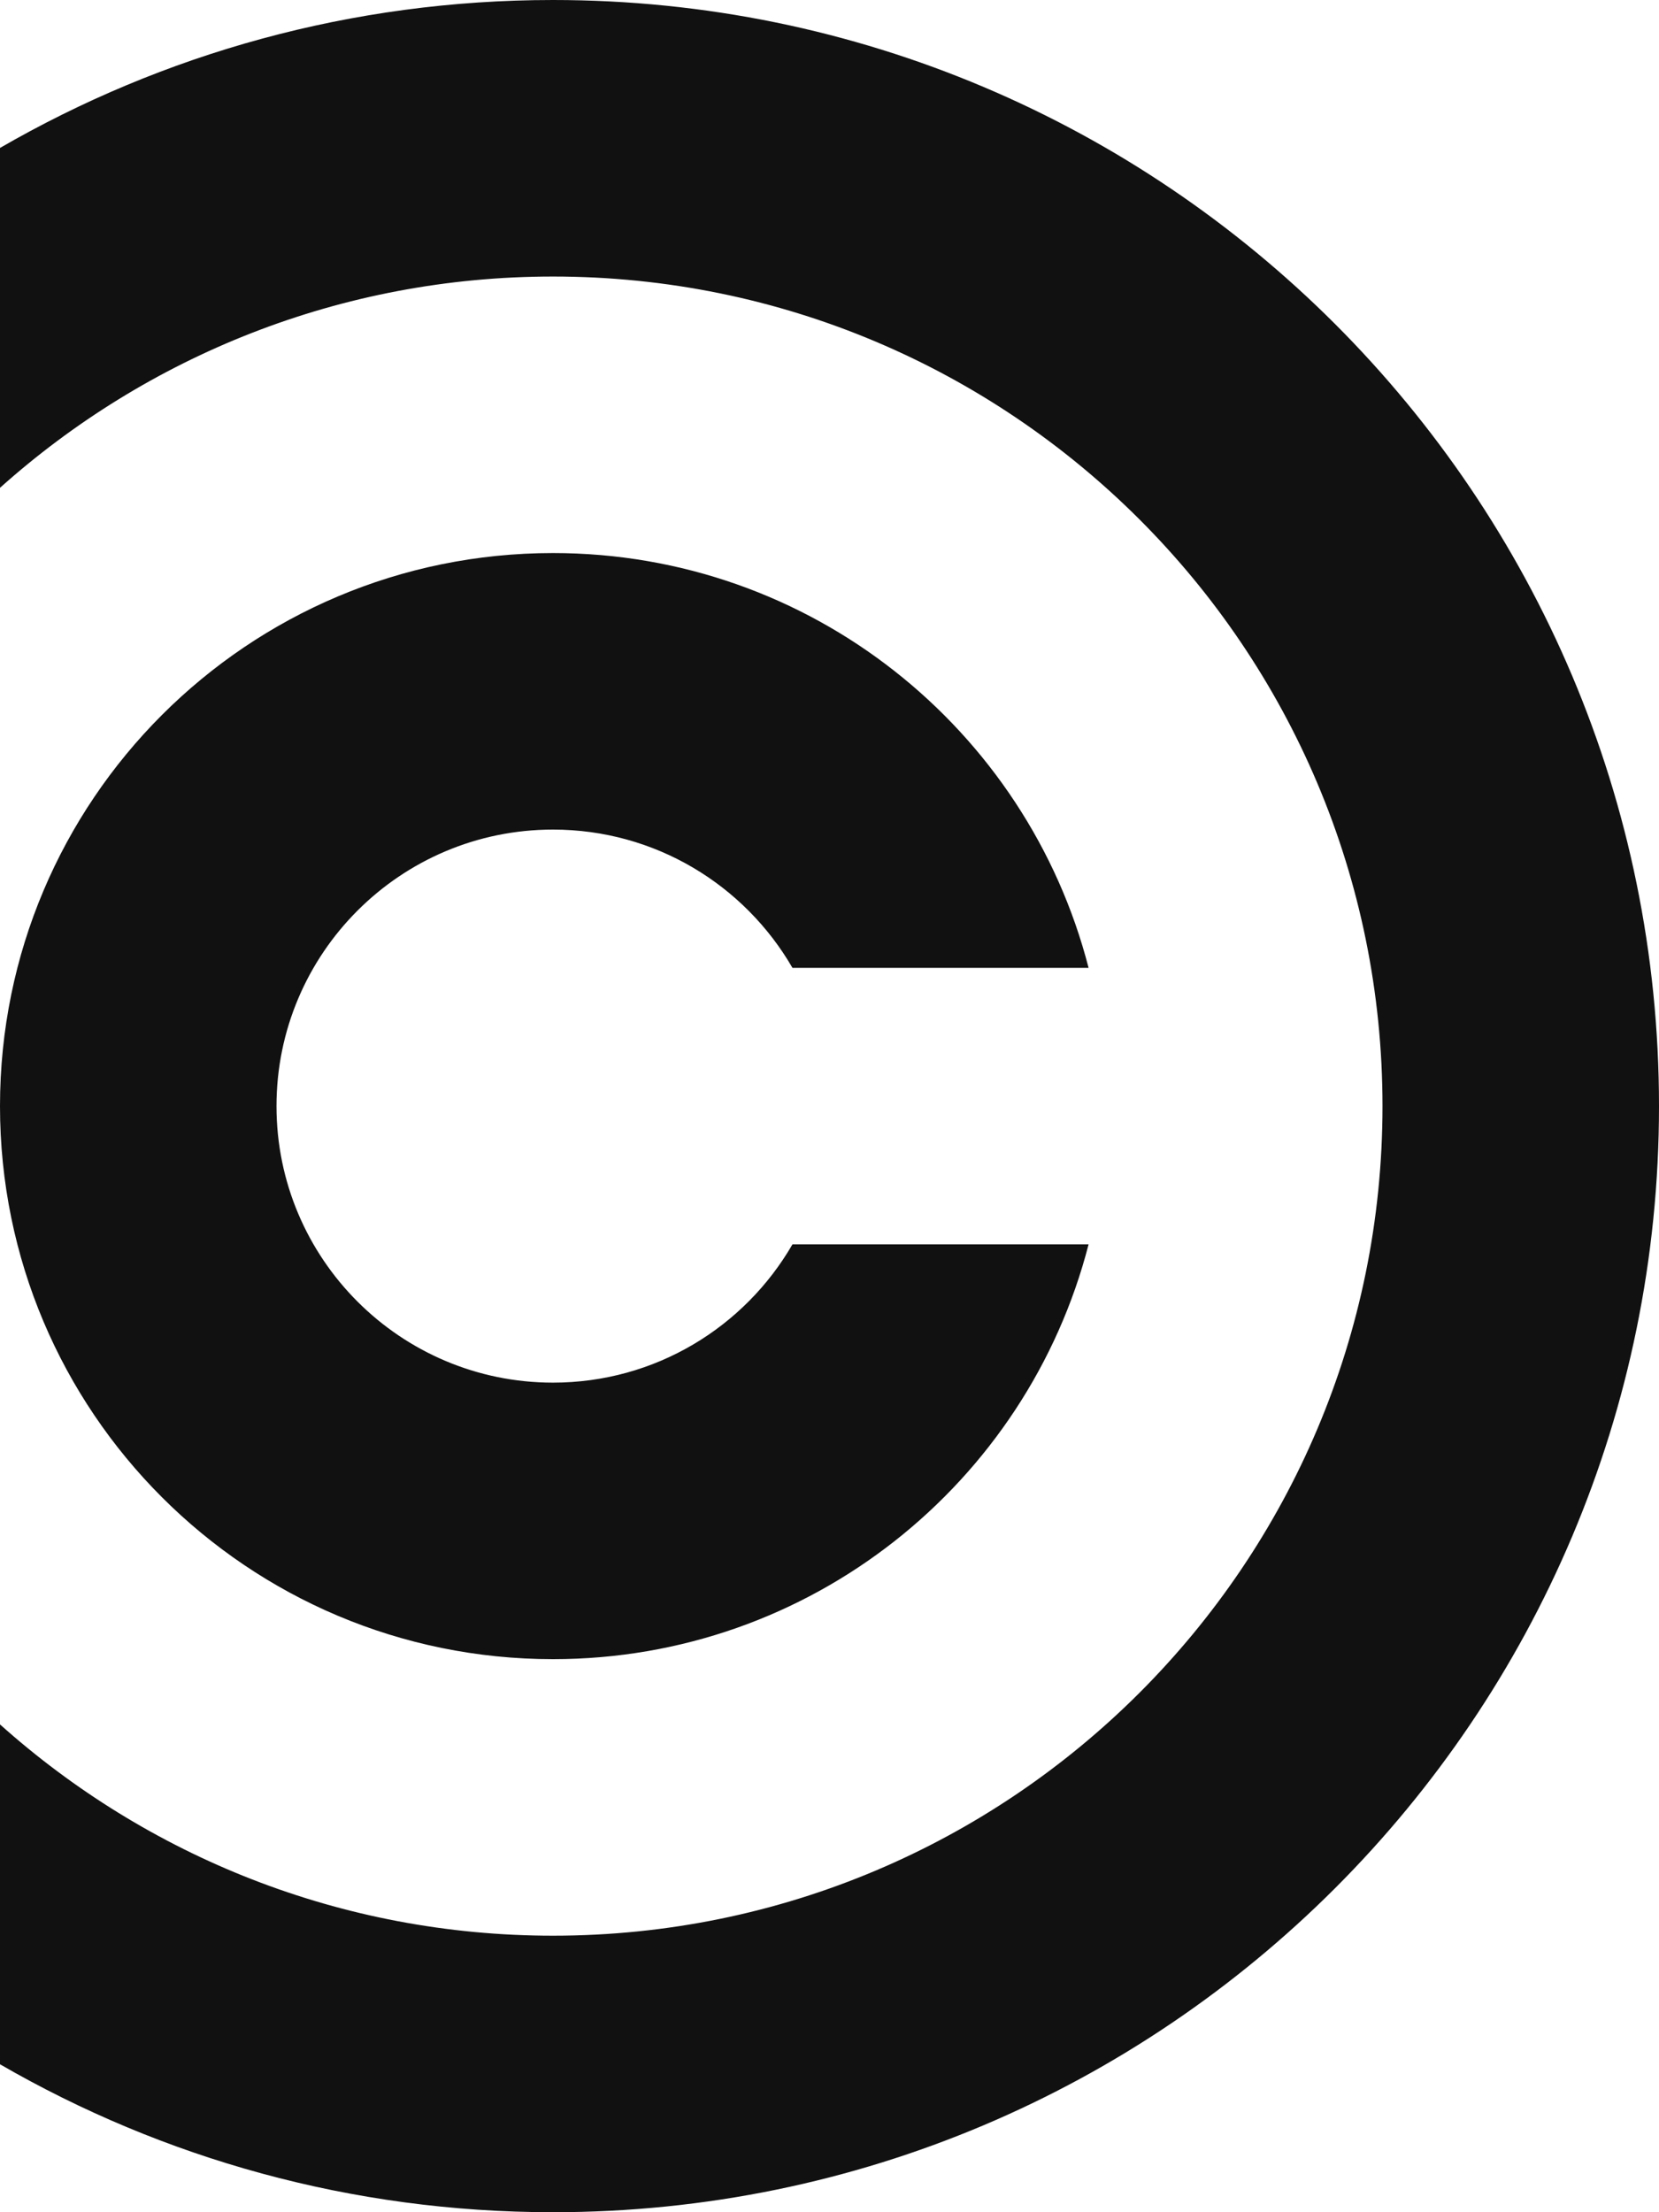 <?xml version="1.0" encoding="utf-8"?>
<!-- Generator: Adobe Illustrator 28.0.0, SVG Export Plug-In . SVG Version: 6.00 Build 0)  -->
<svg version="1.1" id="Calque_1" xmlns="http://www.w3.org/2000/svg" xmlns:xlink="http://www.w3.org/1999/xlink" x="0px" y="0px"
	 viewBox="0 0 600 800" style="enable-background:new 0 0 600 800;" xml:space="preserve">
<style type="text/css">
	.st0{fill:#111111;}
</style>
<path class="st0" d="M200,500c-55.2,0-100-44.8-100-100s44.8-100,100-100c37,0,69.3,20.1,86.6,50h107.1
	C371.5,263.7,293.2,200,200,200C89.5,200,0,289.5,0,400s89.5,200,200,200c93.2,0,171.5-63.7,193.7-150H286.6
	C269.3,479.9,237,500,200,500z"/>
<path class="st0" d="M200,0C127.1,0,58.8,19.5,0,53.5v122.9C53.1,128.9,123.2,100,200,100c165.7,0,300,134.3,300,300
	S365.7,700,200,700c-76.8,0-146.9-28.9-200-76.4v122.9c58.8,34,127.1,53.5,200,53.5c220.9,0,400-179.1,400-400S420.9,0,200,0z"/>
</svg>
